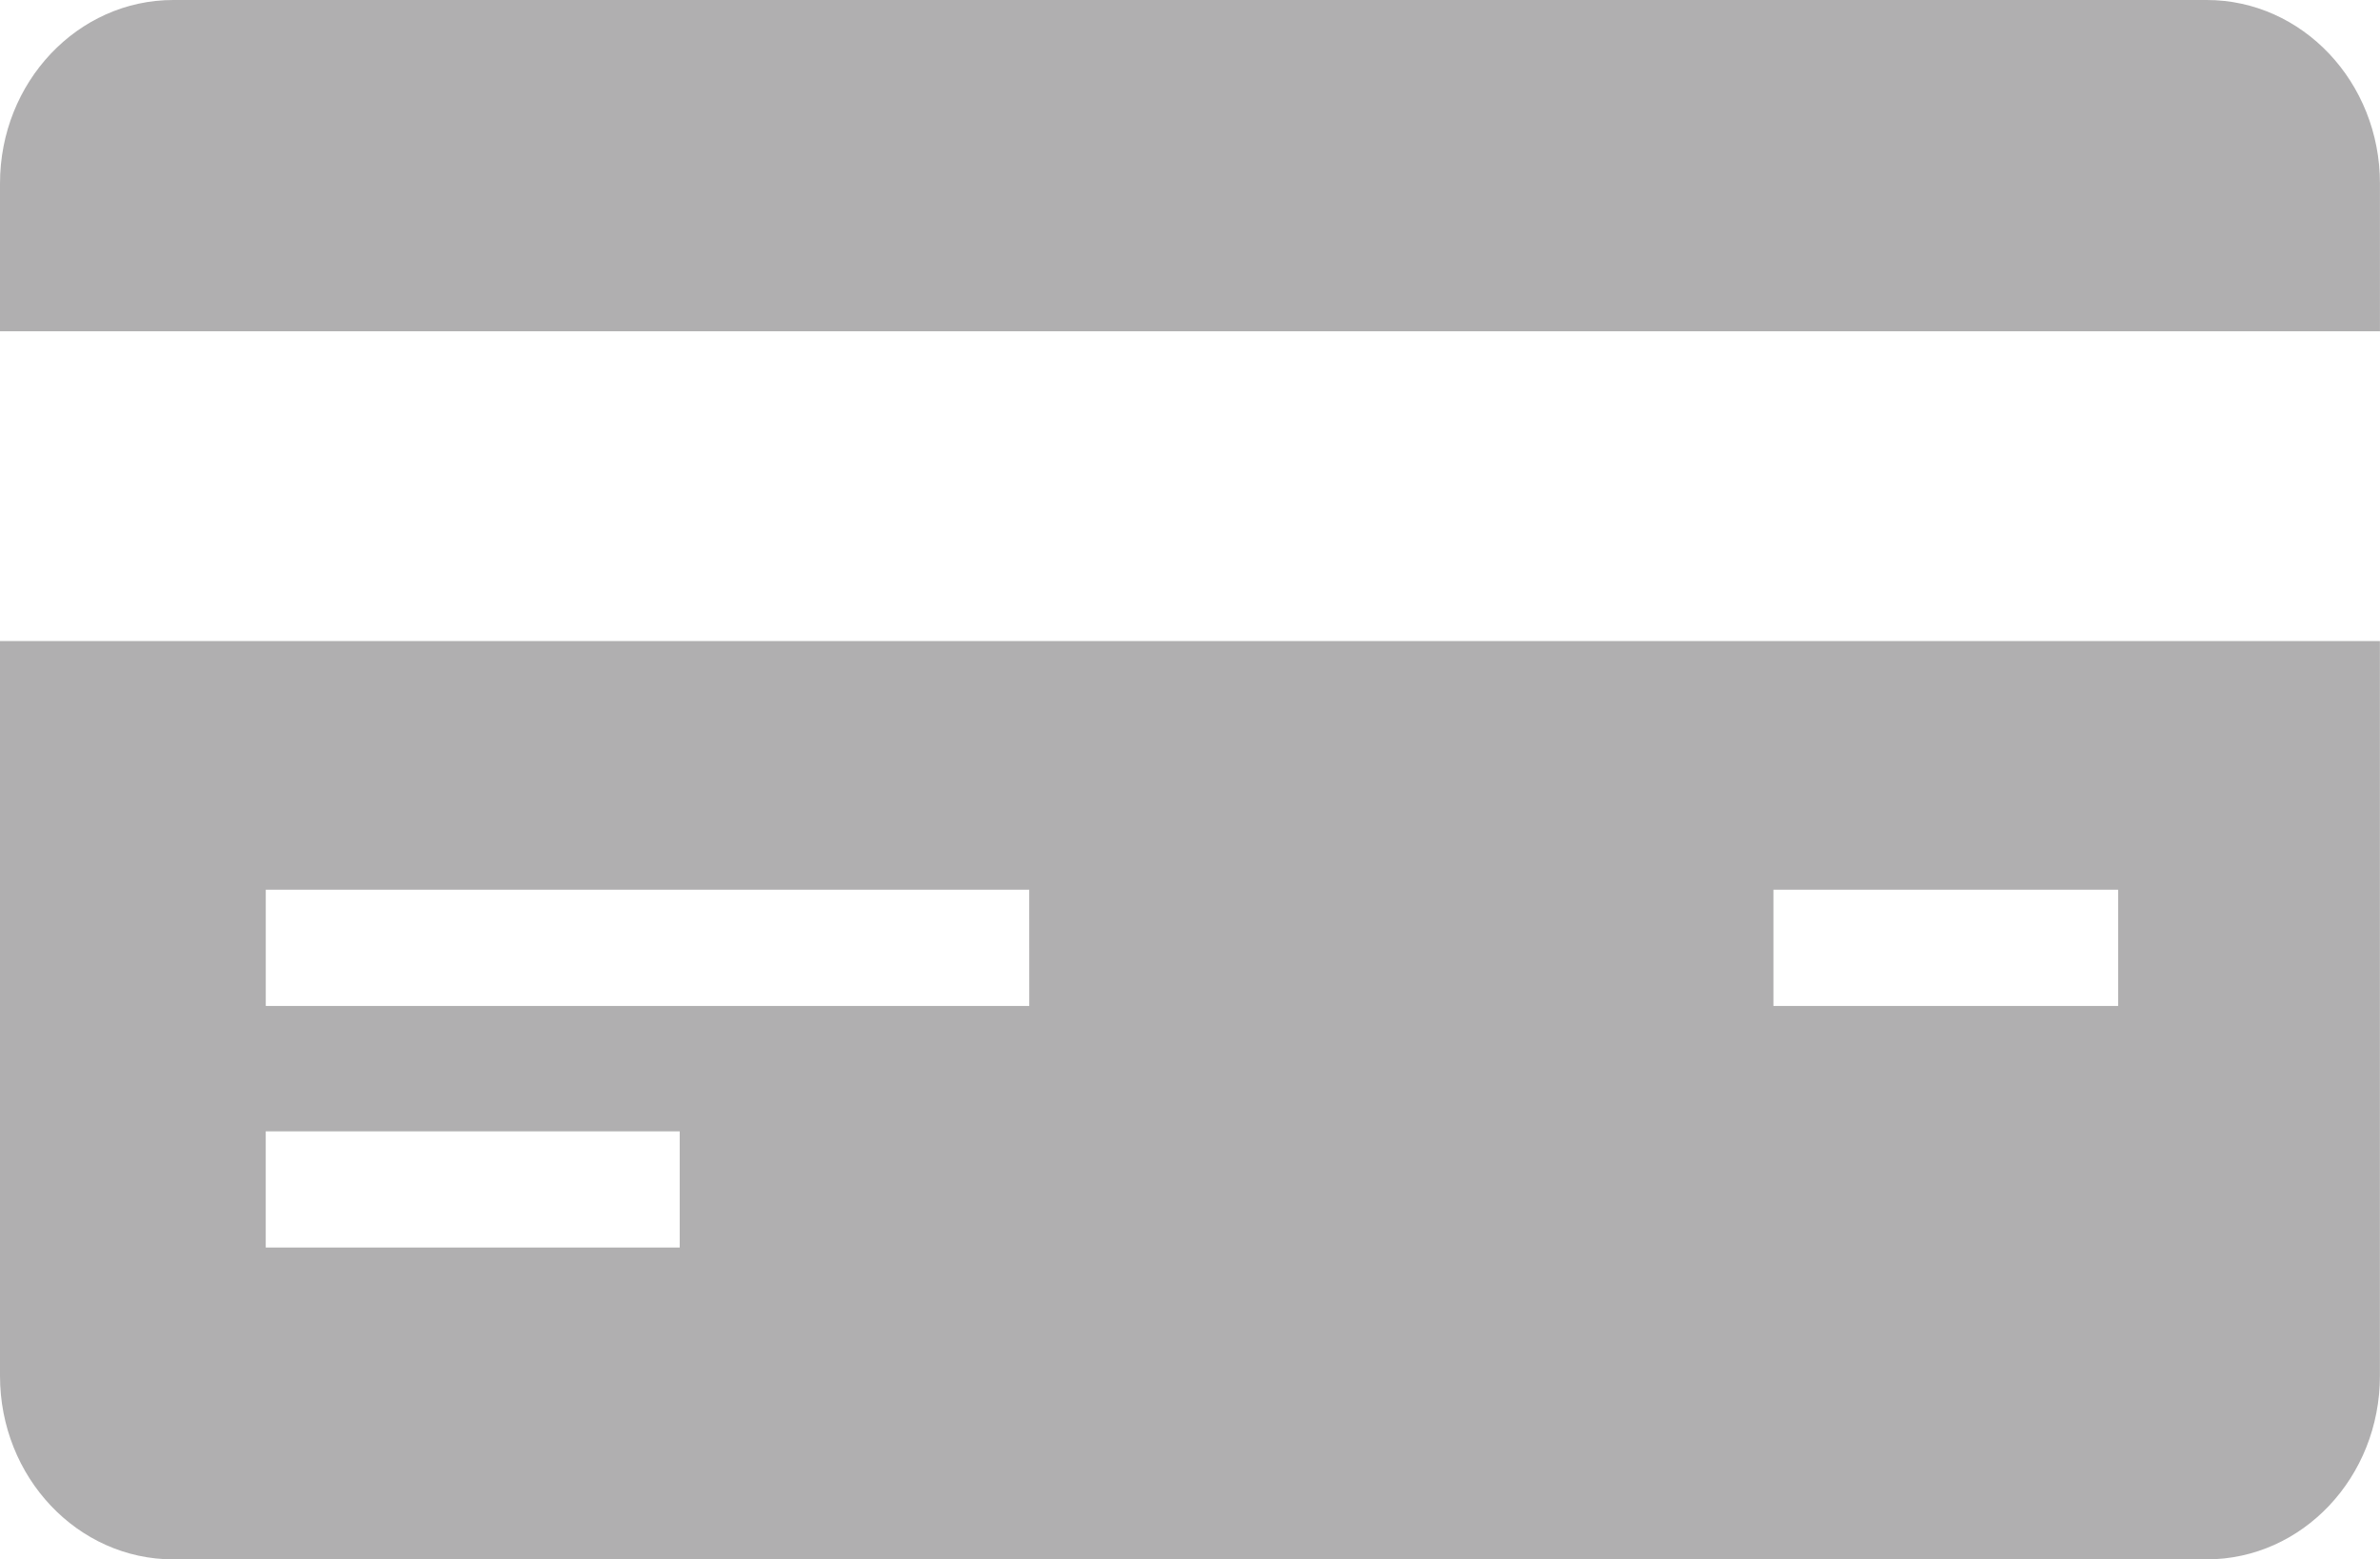 <?xml version="1.0" encoding="utf-8"?>
<!-- Generator: Adobe Illustrator 13.0.0, SVG Export Plug-In . SVG Version: 6.00 Build 14948)  -->
<!DOCTYPE svg PUBLIC "-//W3C//DTD SVG 1.1//EN" "http://www.w3.org/Graphics/SVG/1.1/DTD/svg11.dtd">
<svg version="1.1" id="Layer_1" xmlns="http://www.w3.org/2000/svg" xmlns:xlink="http://www.w3.org/1999/xlink" x="0px" y="0px"
	 width="53.496px" height="35.059px" viewBox="0.514 0.792 53.496 35.059" enable-background="new 0.514 0.792 53.496 35.059"
	 xml:space="preserve">
<path fill="#B0AFB0" d="M0.514,8.24V4.917c0-2.278,1.745-4.125,3.895-4.125h45.704c2.152,0,3.896,1.847,3.896,4.125V8.24H0.514
	L0.514,8.24z M54.008,15.205v16.52c0,2.279-1.742,4.126-3.896,4.126H4.409c-2.15,0-3.895-1.847-3.895-4.126v-16.52H54.008z
	 M15.792,26.227H6.487v2.613h9.305V26.227z M23.648,20.795H6.488v2.613h17.161L23.648,20.795L23.648,20.795z M48.124,20.795h-7.748
	v2.613h7.748V20.795z"/>
</svg>
